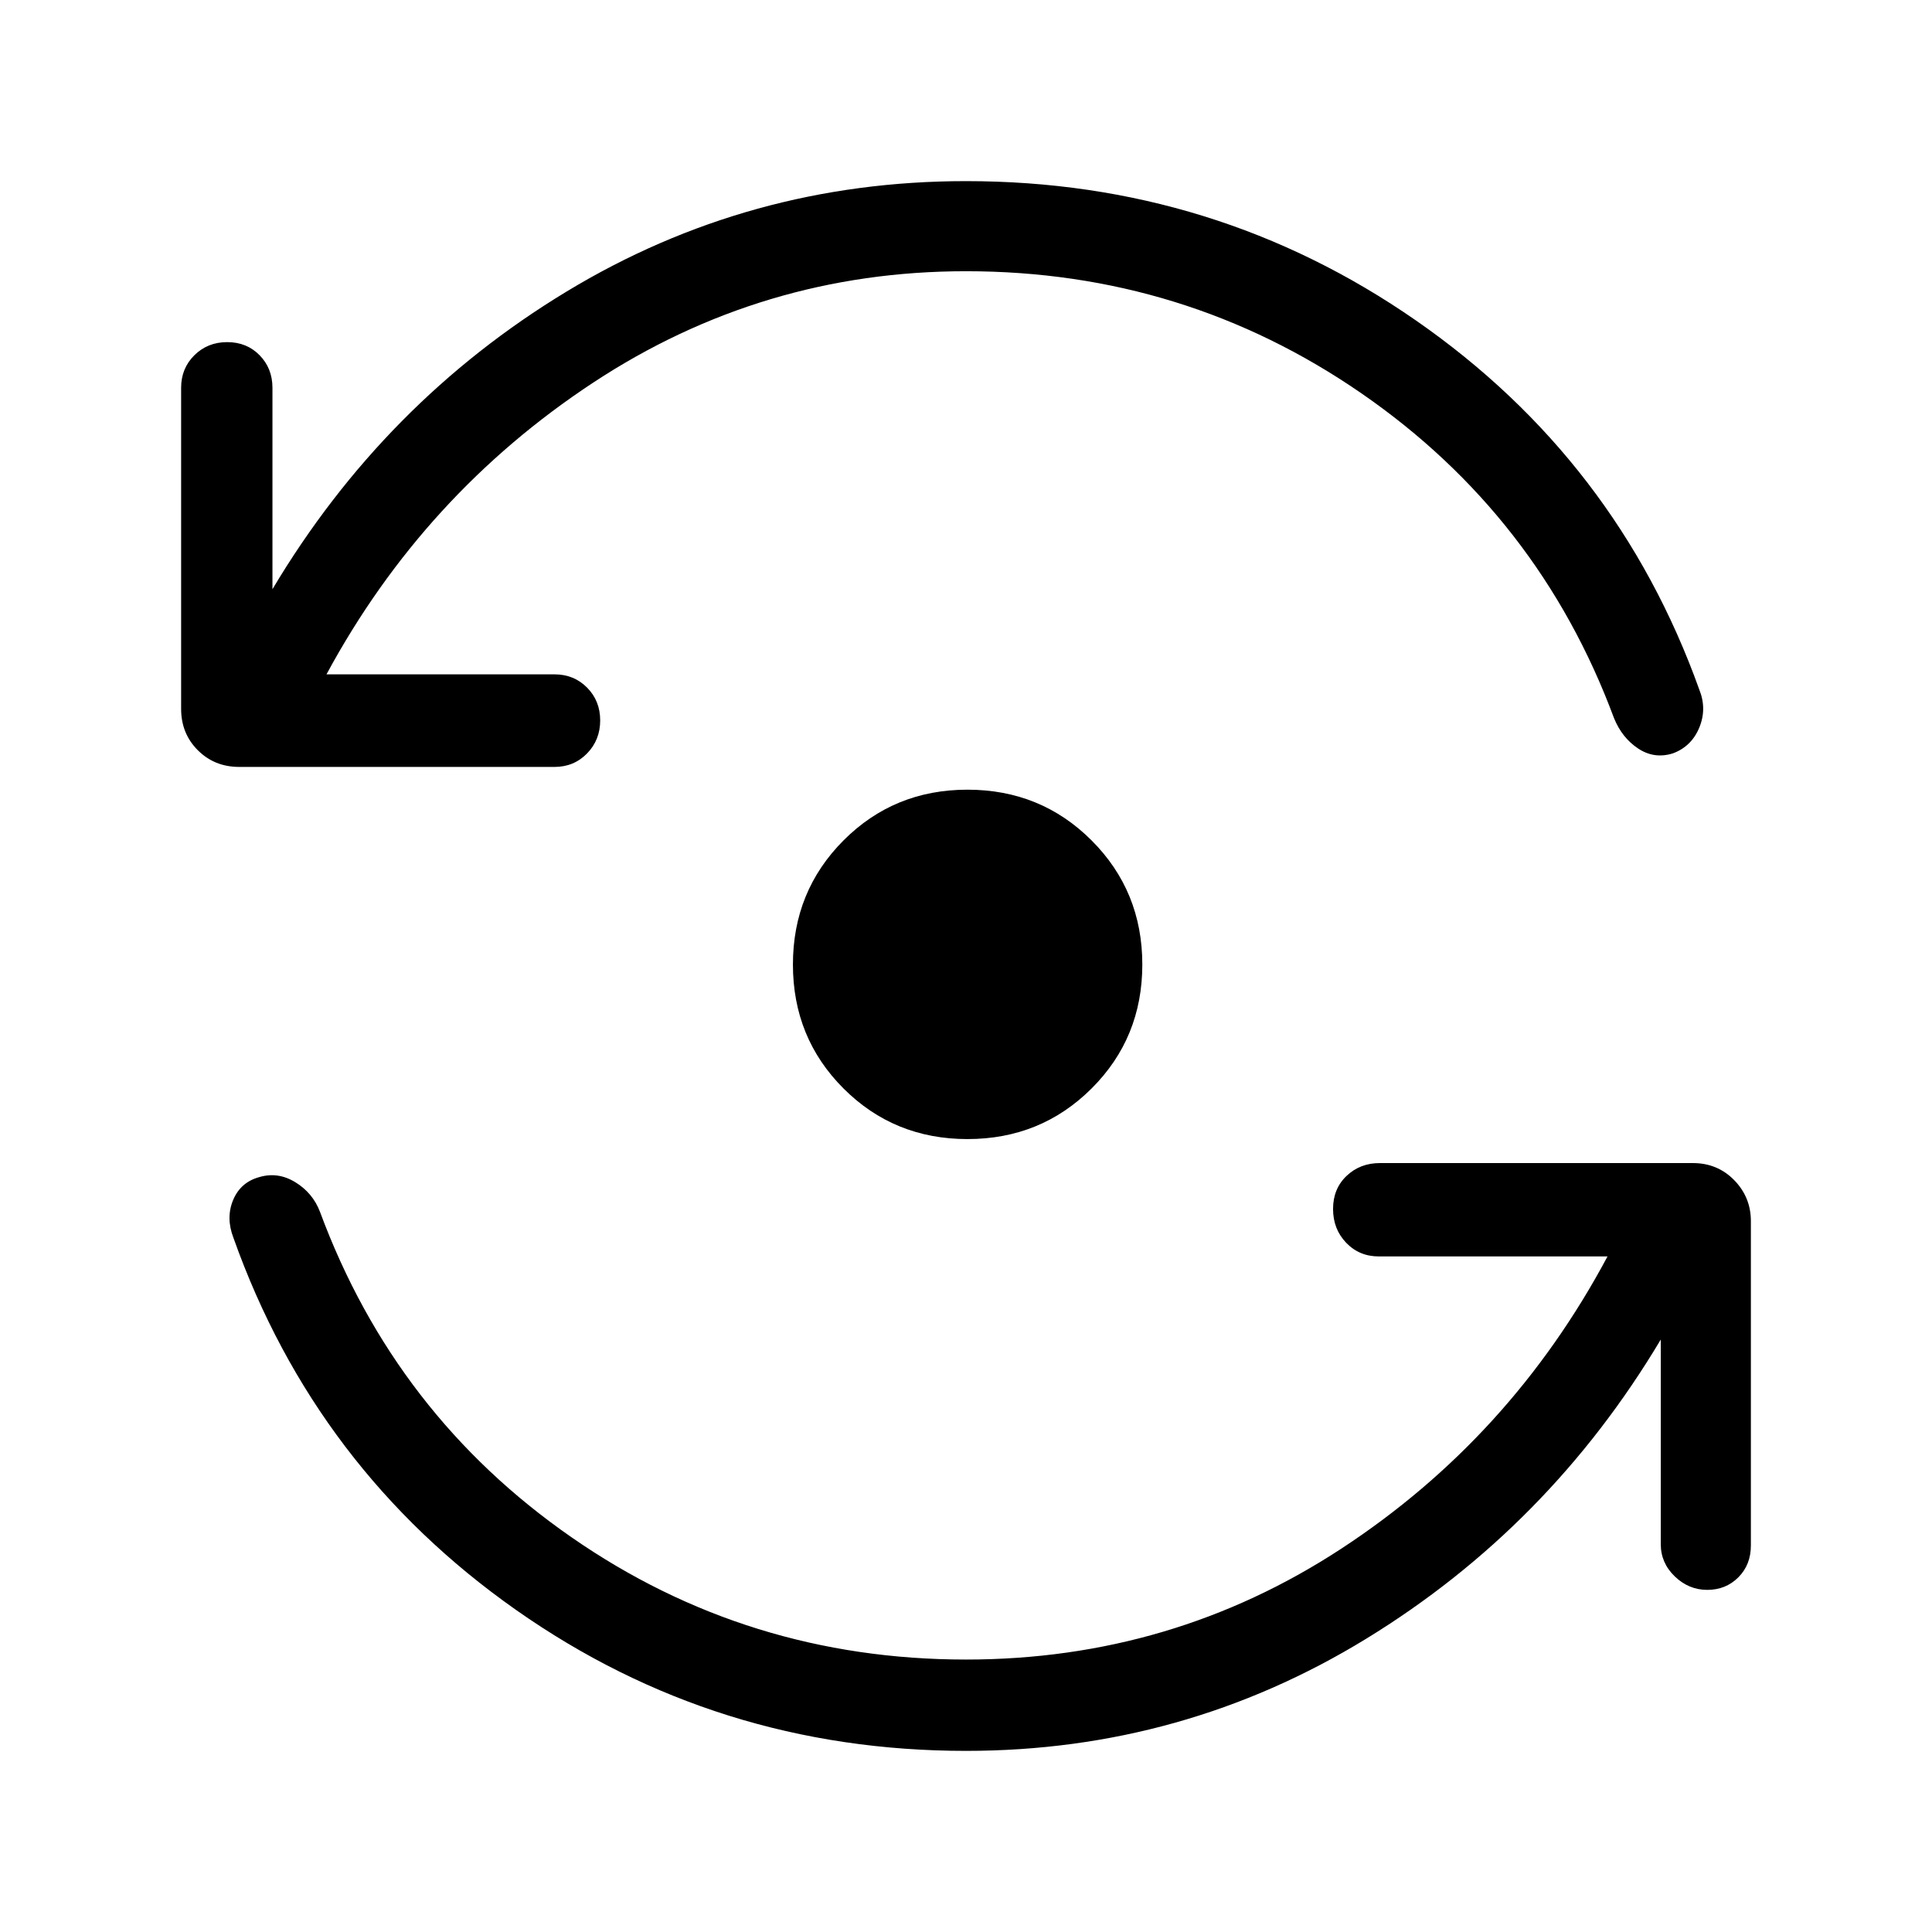<svg xmlns="http://www.w3.org/2000/svg" height="48" viewBox="0 -960 960 960" width="48"><path d="M480-90q-123.92 0-223.54-70Q156.85-230 116-344.92q-3.85-9.99-.15-18.82 3.7-8.82 13-11.37 9.3-2.74 17.94 2.58 8.64 5.31 12.21 14.68 37.38 100.93 124.96 161.7 87.57 60.77 196.04 60.77 102.34 0 186.52-55.12 84.17-55.12 132.25-145.19H685.08q-9.65 0-16.17-6.78-6.52-6.79-6.52-16.81 0-10.03 6.7-16.41 6.7-6.39 16.6-6.39h155.46q12.26 0 20.56 8.48 8.29 8.49 8.29 20.37v161.15q0 9.62-6.23 15.85T848.33-170q-9.21 0-16.15-6.7-6.95-6.7-6.95-15.99v-101.7q-55.46 93-146.42 148.7Q587.85-90 480-90Zm0-735.23q-101.23 0-185.35 55.42-84.11 55.43-132.42 144.89h113.31q9.64 0 16.17 6.58 6.52 6.58 6.52 16.3 0 9.73-6.52 16.42-6.53 6.7-16.17 6.7H118.85q-12.26 0-20.56-8.3Q90-595.51 90-607.77v-159.54q0-9.64 6.58-16.17 6.58-6.52 16.31-6.52 9.73 0 16.11 6.52 6.38 6.53 6.38 16.17v100.08q55.47-93 146.12-147.88Q372.15-870 480-870q123.9 0 223.7 69.32 99.79 69.32 140.68 183.37 3.85 9.55-.04 18.92-3.89 9.36-13.19 12.77-9.24 2.85-17.23-2.49T802-603.15q-37.38-100.54-125.38-161.31-87.99-60.77-196.62-60.77Zm.73 431.23q-36.46 0-61.59-25.14Q394-444.27 394-480.73q0-36.46 25.14-61.67 25.13-25.21 61.59-25.21 36.46 0 61.67 25.21t25.21 61.67q0 36.46-25.21 61.59Q517.19-394 480.73-394Z"/></svg>